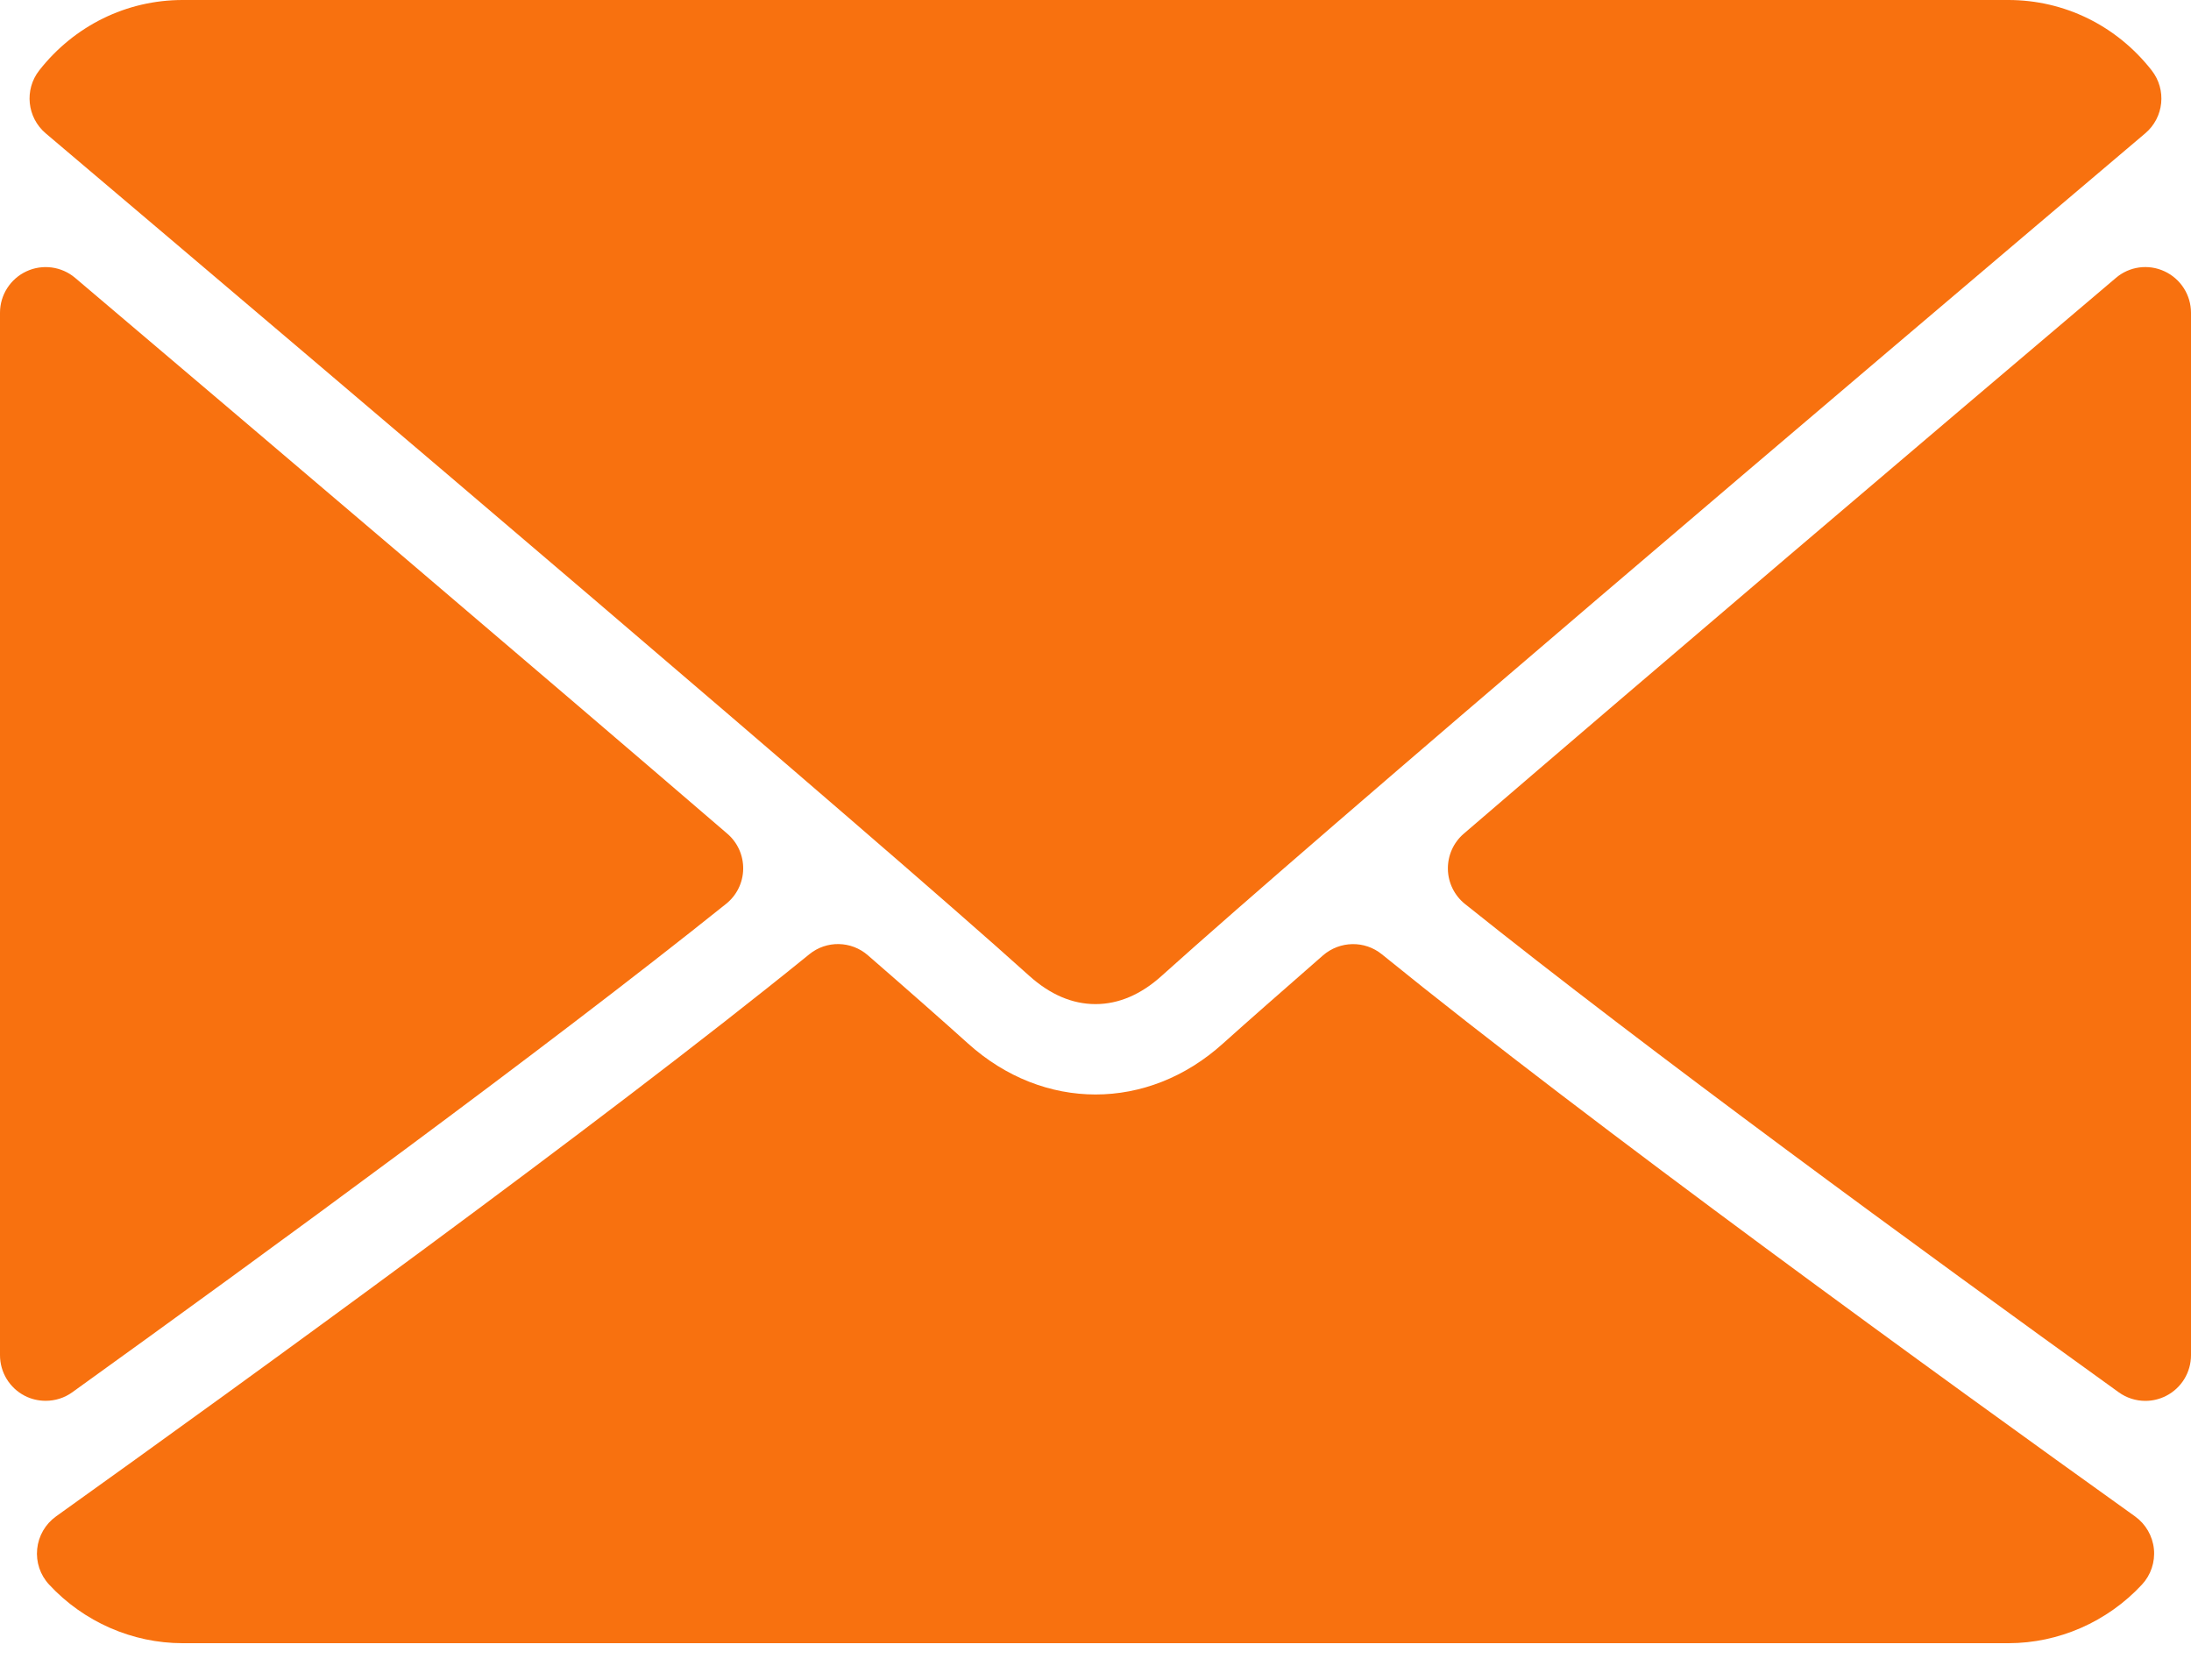 <svg width="30" height="23" viewBox="0 0 30 23" fill="none" xmlns="http://www.w3.org/2000/svg">
<path d="M0.626 1.826C4.743 5.313 11.968 11.447 14.091 13.36C14.377 13.618 14.682 13.749 15 13.749C15.316 13.749 15.622 13.619 15.906 13.362C18.031 11.448 25.256 5.313 29.373 1.826C29.63 1.609 29.669 1.228 29.461 0.963C28.982 0.351 28.266 0 27.5 0H2.5C1.733 0 1.018 0.351 0.538 0.963C0.33 1.228 0.37 1.609 0.626 1.826Z" fill="#F8710F"/>
<path d="M29.637 3.715C29.416 3.612 29.155 3.648 28.971 3.806C26.274 6.092 22.722 9.112 20.042 11.416C19.901 11.537 19.822 11.715 19.825 11.901C19.828 12.086 19.914 12.262 20.059 12.378C22.549 14.372 26.301 17.114 29.01 19.064C29.118 19.142 29.246 19.182 29.375 19.182C29.473 19.182 29.57 19.159 29.66 19.113C29.869 19.006 30 18.791 30 18.557V4.283C30 4.039 29.858 3.817 29.637 3.715Z" fill="#F8710F"/>
<path d="M0.99 19.064C3.7 17.114 7.452 14.371 9.941 12.377C10.087 12.261 10.173 12.086 10.176 11.9C10.179 11.714 10.1 11.537 9.959 11.416C7.279 9.111 3.726 6.091 1.029 3.805C0.844 3.648 0.582 3.613 0.363 3.715C0.142 3.817 0 4.039 0 4.282V18.556C0 18.791 0.131 19.006 0.34 19.113C0.43 19.159 0.527 19.181 0.625 19.181C0.754 19.181 0.882 19.142 0.99 19.064Z" fill="#F8710F"/>
<path d="M29.234 20.764C26.618 18.892 21.798 15.402 18.921 13.067C18.686 12.876 18.347 12.882 18.116 13.081C17.552 13.574 17.079 13.989 16.744 14.29C15.715 15.219 14.287 15.219 13.255 14.289C12.921 13.988 12.449 13.572 11.884 13.081C11.655 12.881 11.316 12.875 11.081 13.067C8.213 15.395 3.388 18.889 0.767 20.764C0.621 20.869 0.527 21.031 0.509 21.21C0.491 21.389 0.55 21.566 0.673 21.698C1.146 22.208 1.812 22.5 2.5 22.5H27.5C28.188 22.5 28.854 22.208 29.328 21.698C29.45 21.567 29.51 21.389 29.492 21.21C29.474 21.032 29.38 20.869 29.234 20.764Z" fill="#F8710F"/>
</svg>
